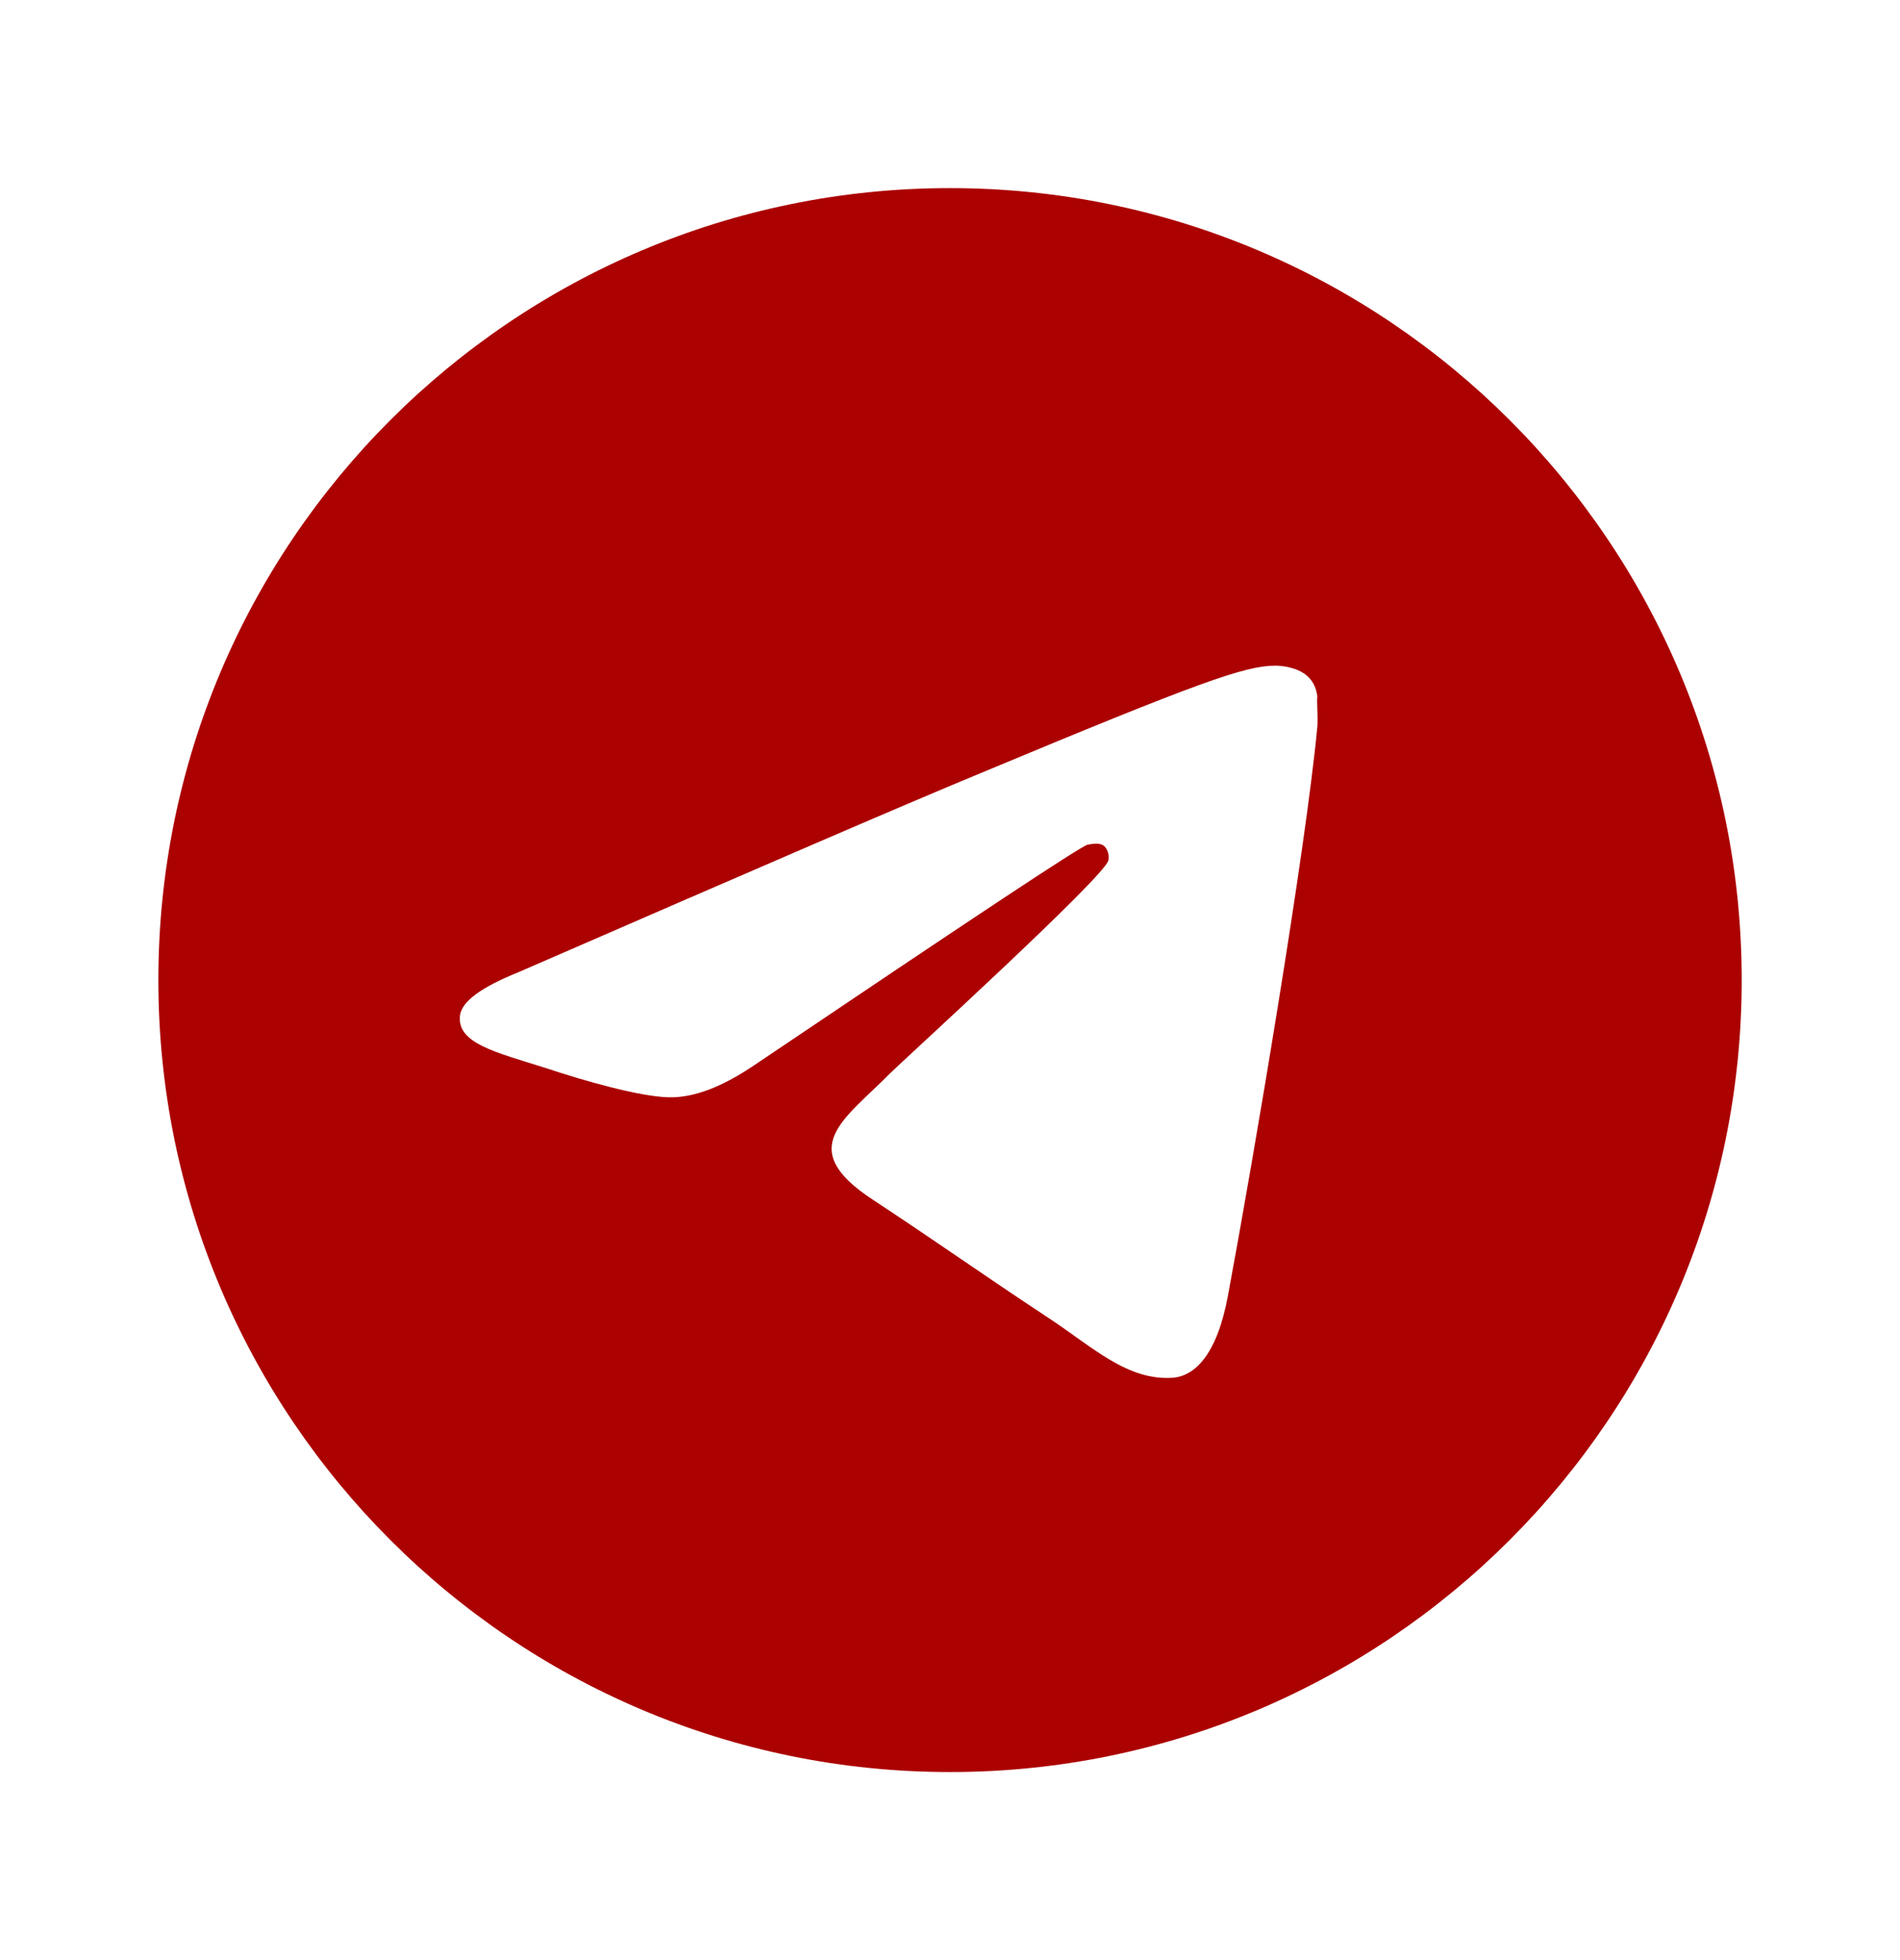 <svg width="32" height="33" viewBox="0 0 32 33" fill="none" xmlns="http://www.w3.org/2000/svg">
<path d="M16 3.167C8.64 3.167 2.667 9.14 2.667 16.5C2.667 23.86 8.64 29.834 16 29.834C23.36 29.834 29.334 23.86 29.334 16.5C29.334 9.14 23.36 3.167 16 3.167ZM22.187 12.234C21.987 14.34 21.12 19.46 20.68 21.82C20.494 22.82 20.12 23.154 19.774 23.194C19 23.26 18.414 22.687 17.667 22.194C16.494 21.42 15.827 20.94 14.694 20.194C13.374 19.327 14.227 18.847 14.987 18.074C15.187 17.874 18.6 14.767 18.667 14.487C18.676 14.445 18.675 14.401 18.663 14.359C18.652 14.317 18.63 14.278 18.6 14.247C18.52 14.18 18.414 14.207 18.32 14.22C18.2 14.247 16.334 15.487 12.694 17.94C12.16 18.3 11.68 18.487 11.254 18.474C10.774 18.46 9.867 18.207 9.187 17.98C8.347 17.714 7.694 17.567 7.747 17.1C7.774 16.86 8.107 16.62 8.734 16.367C12.627 14.674 15.214 13.554 16.507 13.02C20.214 11.474 20.974 11.207 21.48 11.207C21.587 11.207 21.84 11.234 22 11.367C22.134 11.474 22.174 11.62 22.187 11.727C22.174 11.807 22.2 12.047 22.187 12.234Z" fill="#AB0101"/>
</svg>
